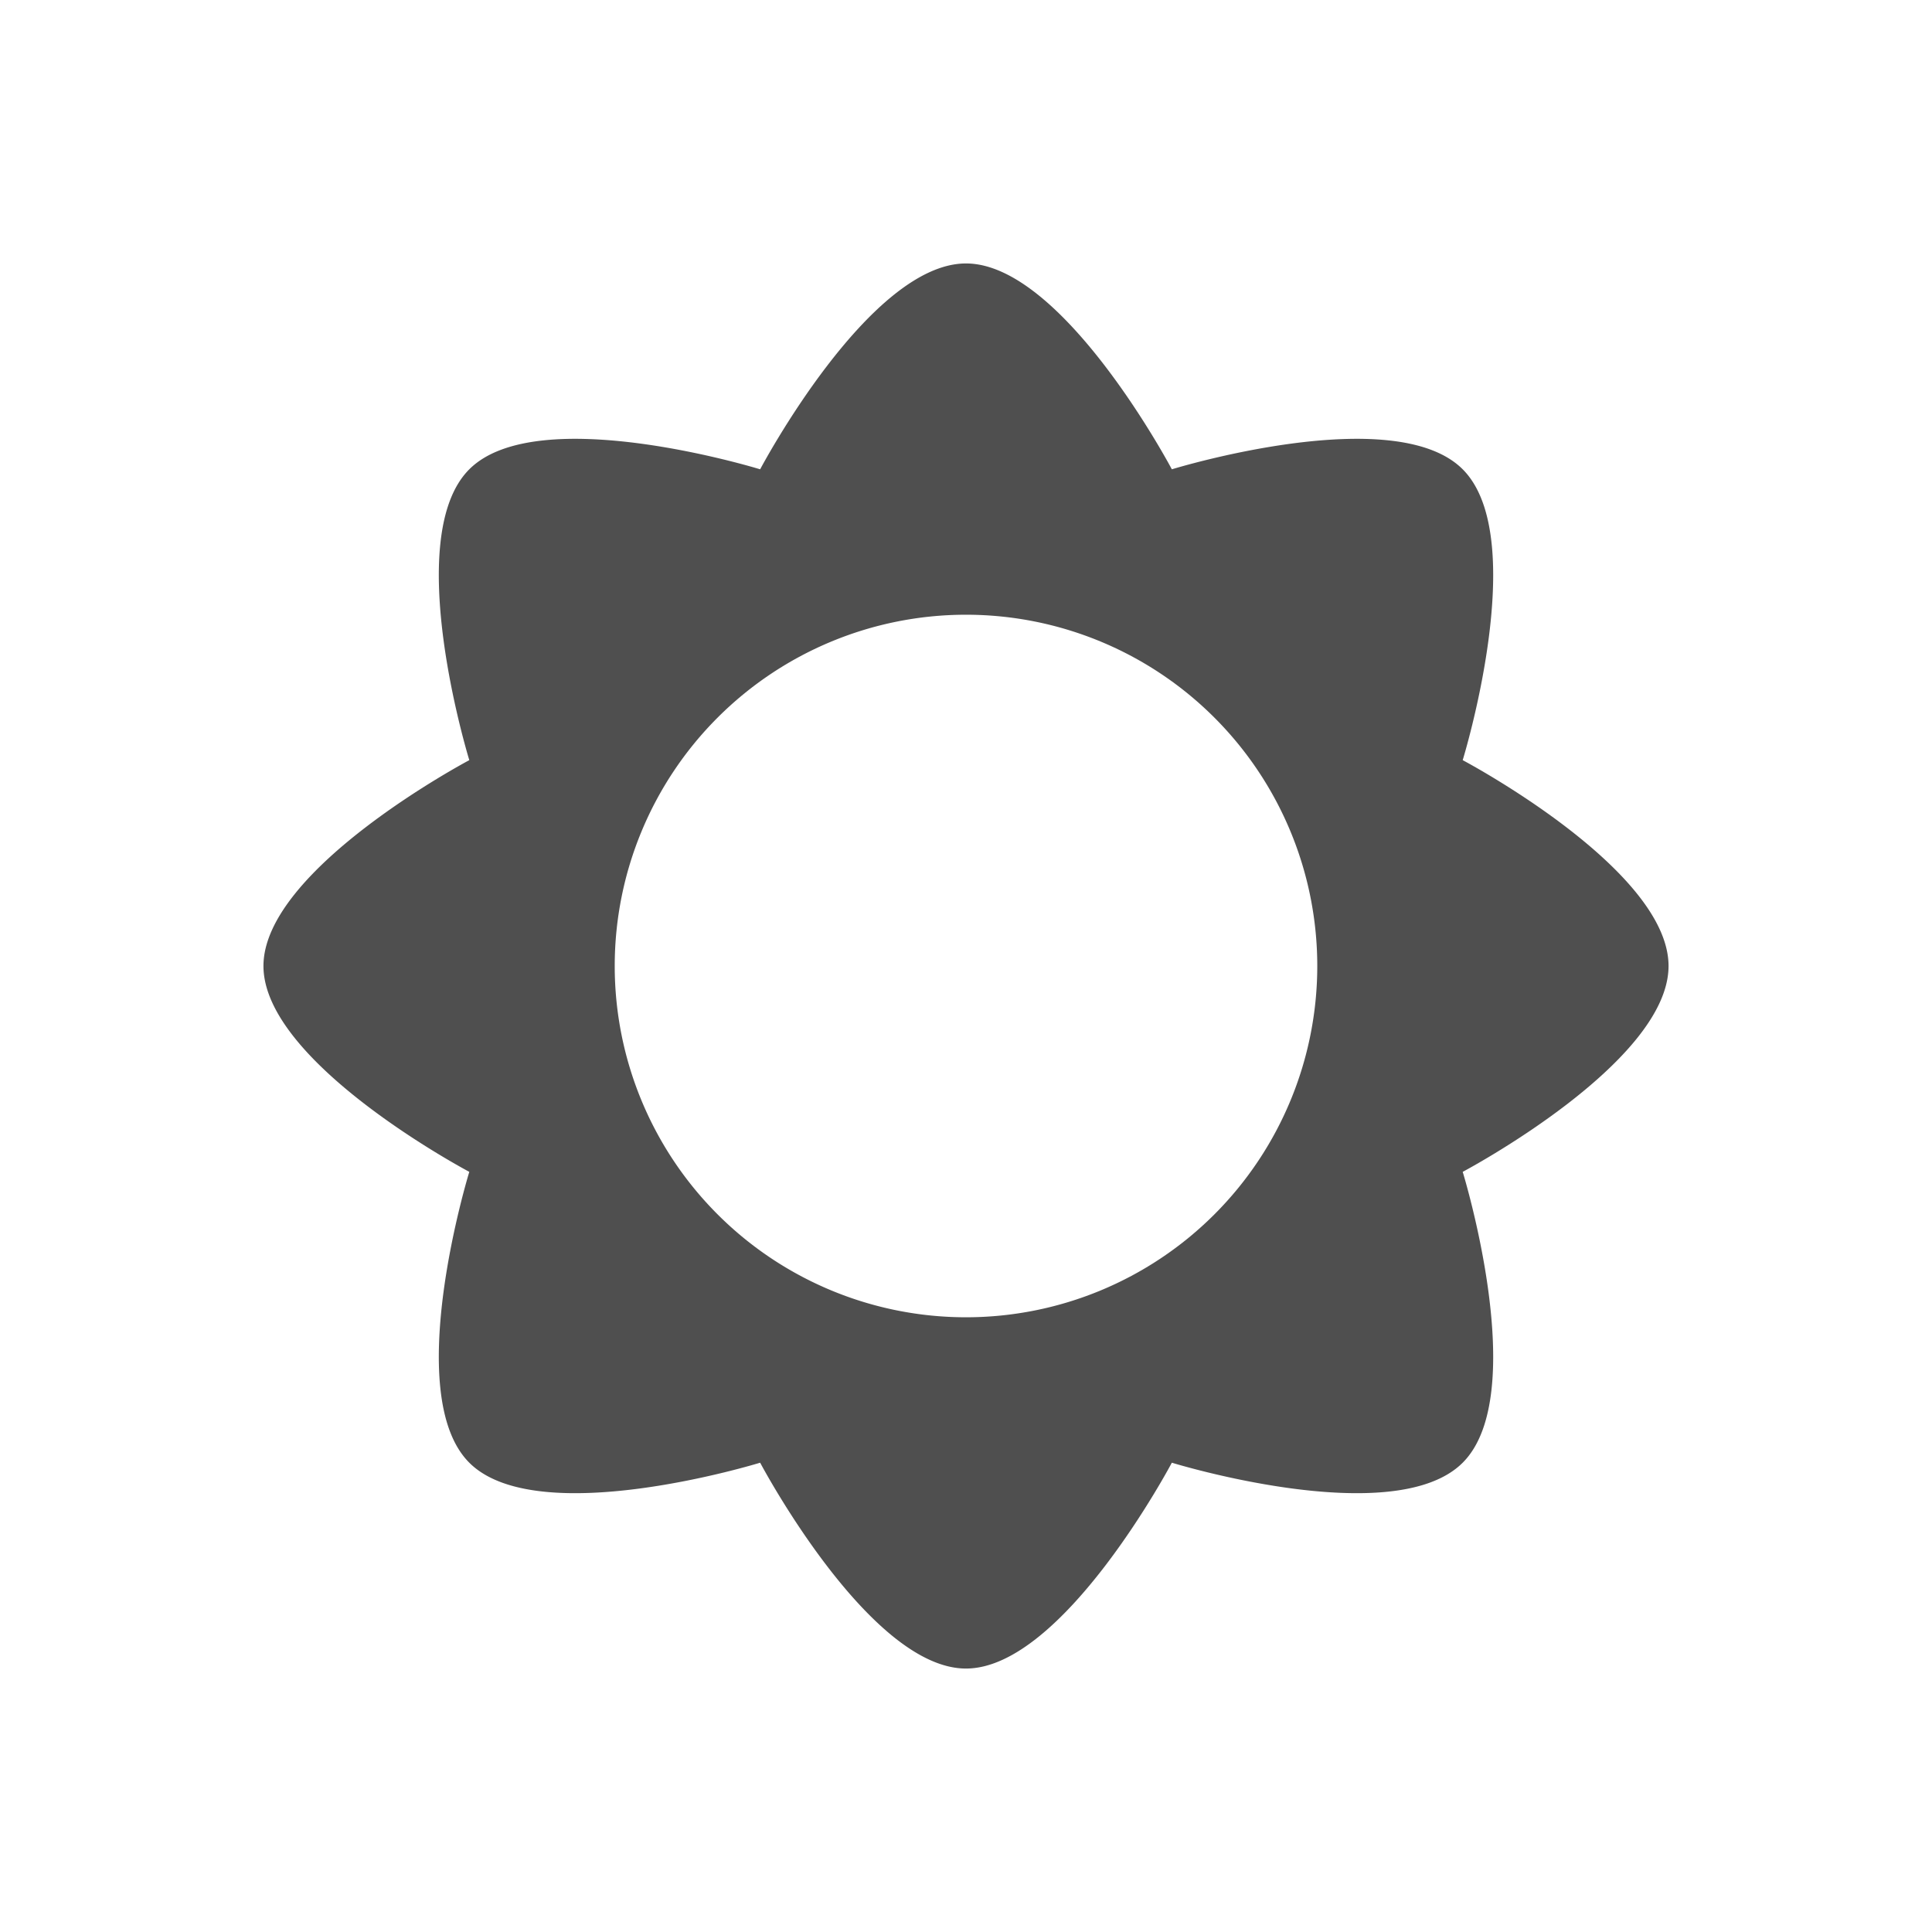 <svg xmlns="http://www.w3.org/2000/svg" viewBox="0 0 22 22">
    <path d="M11 3C9.895 3 8.656 5.344 8.656 5.344s-2.531-.781-3.312 0c-.781.78 0 3.312 0 3.312S3 9.896 3 11c0 1.105 2.344 2.344 2.344 2.344s-.781 2.531 0 3.312c.78.781 3.312 0 3.312 0S9.896 19 11 19c1.105 0 2.344-2.344 2.344-2.344s2.531.781 3.312 0c.781-.78 0-3.312 0-3.312S19 12.104 19 11c0-1.105-2.344-2.344-2.344-2.344s.781-2.531 0-3.312c-.78-.781-3.312 0-3.312 0S12.104 3 11 3zm0 4a4 4 0 1 1 0 8 4 4 0 0 1 0-8z" style="fill:currentColor;fill-opacity:1;stroke:none;color:#050505;opacity:.7"/>
</svg>

